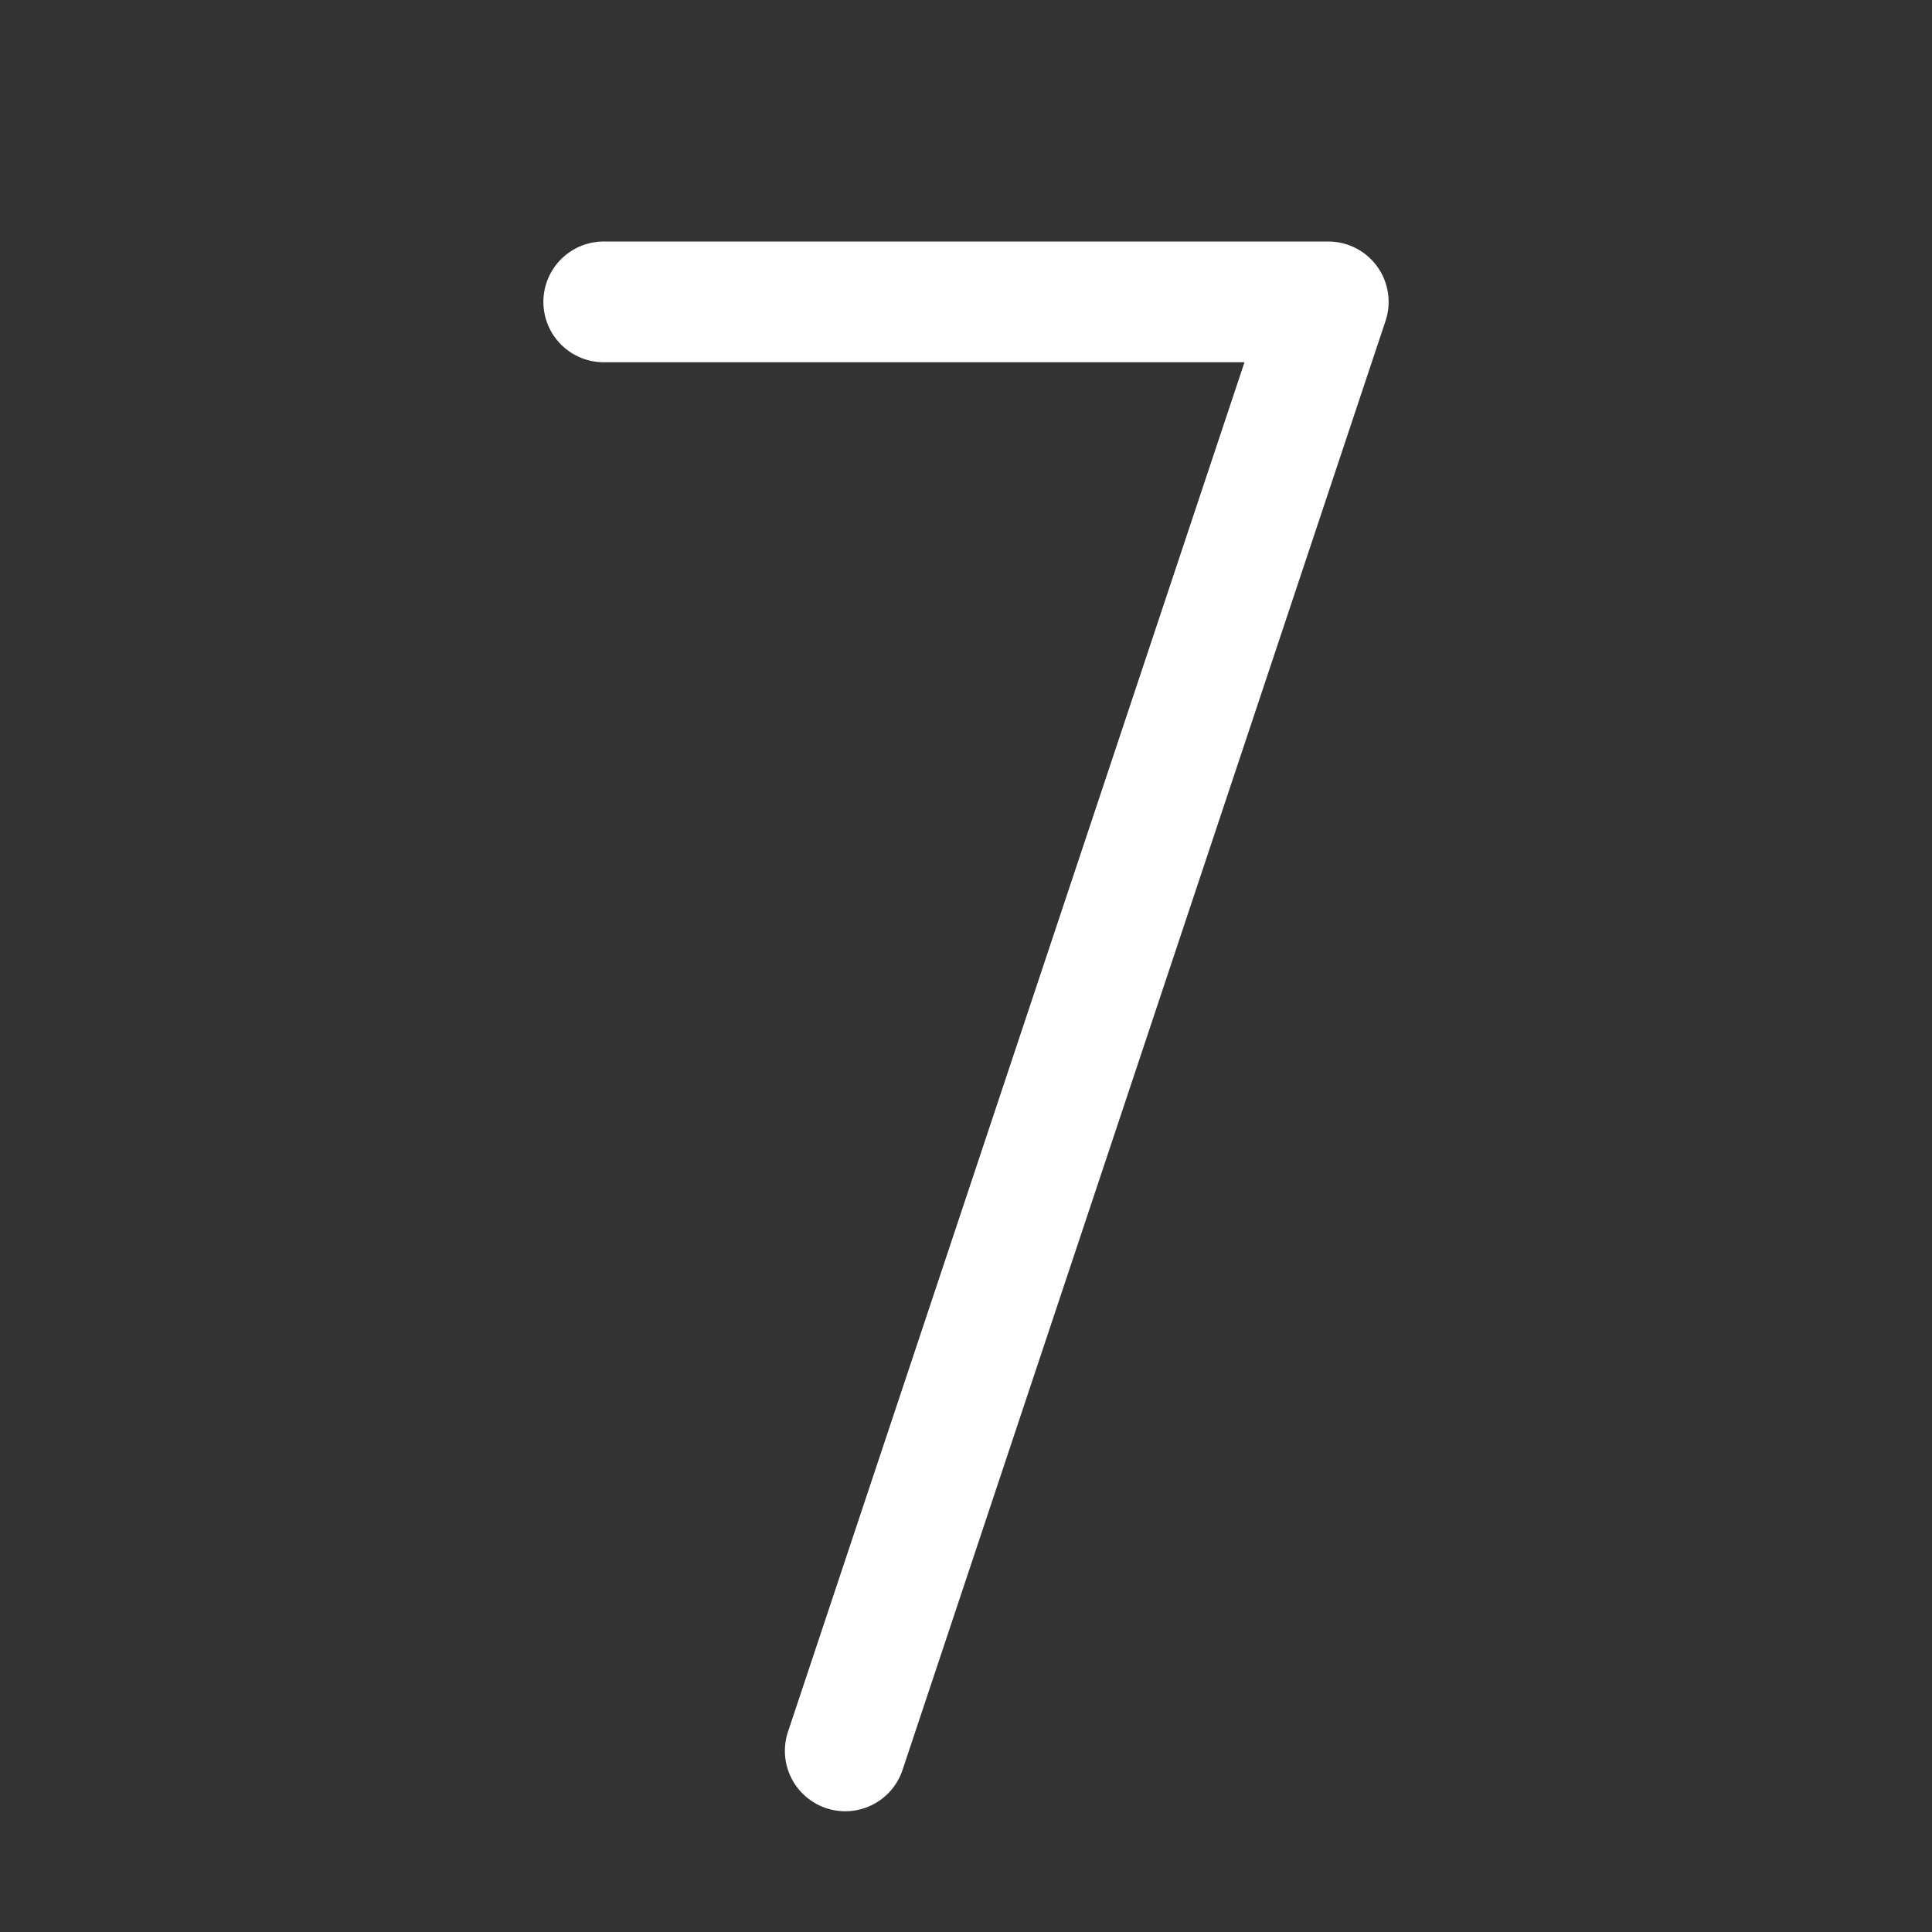 <svg width="24" height="24" viewBox="0 0 24 24" fill="none" xmlns="http://www.w3.org/2000/svg">
<rect x="0" y="0" width="24" height="24" fill="#333333" stroke="none"/>
<path d="M7.5 3.75H16.5L10.5 21.75" stroke="white" stroke-width="1.5" stroke-linecap="round" stroke-linejoin="round"/>
</svg>

